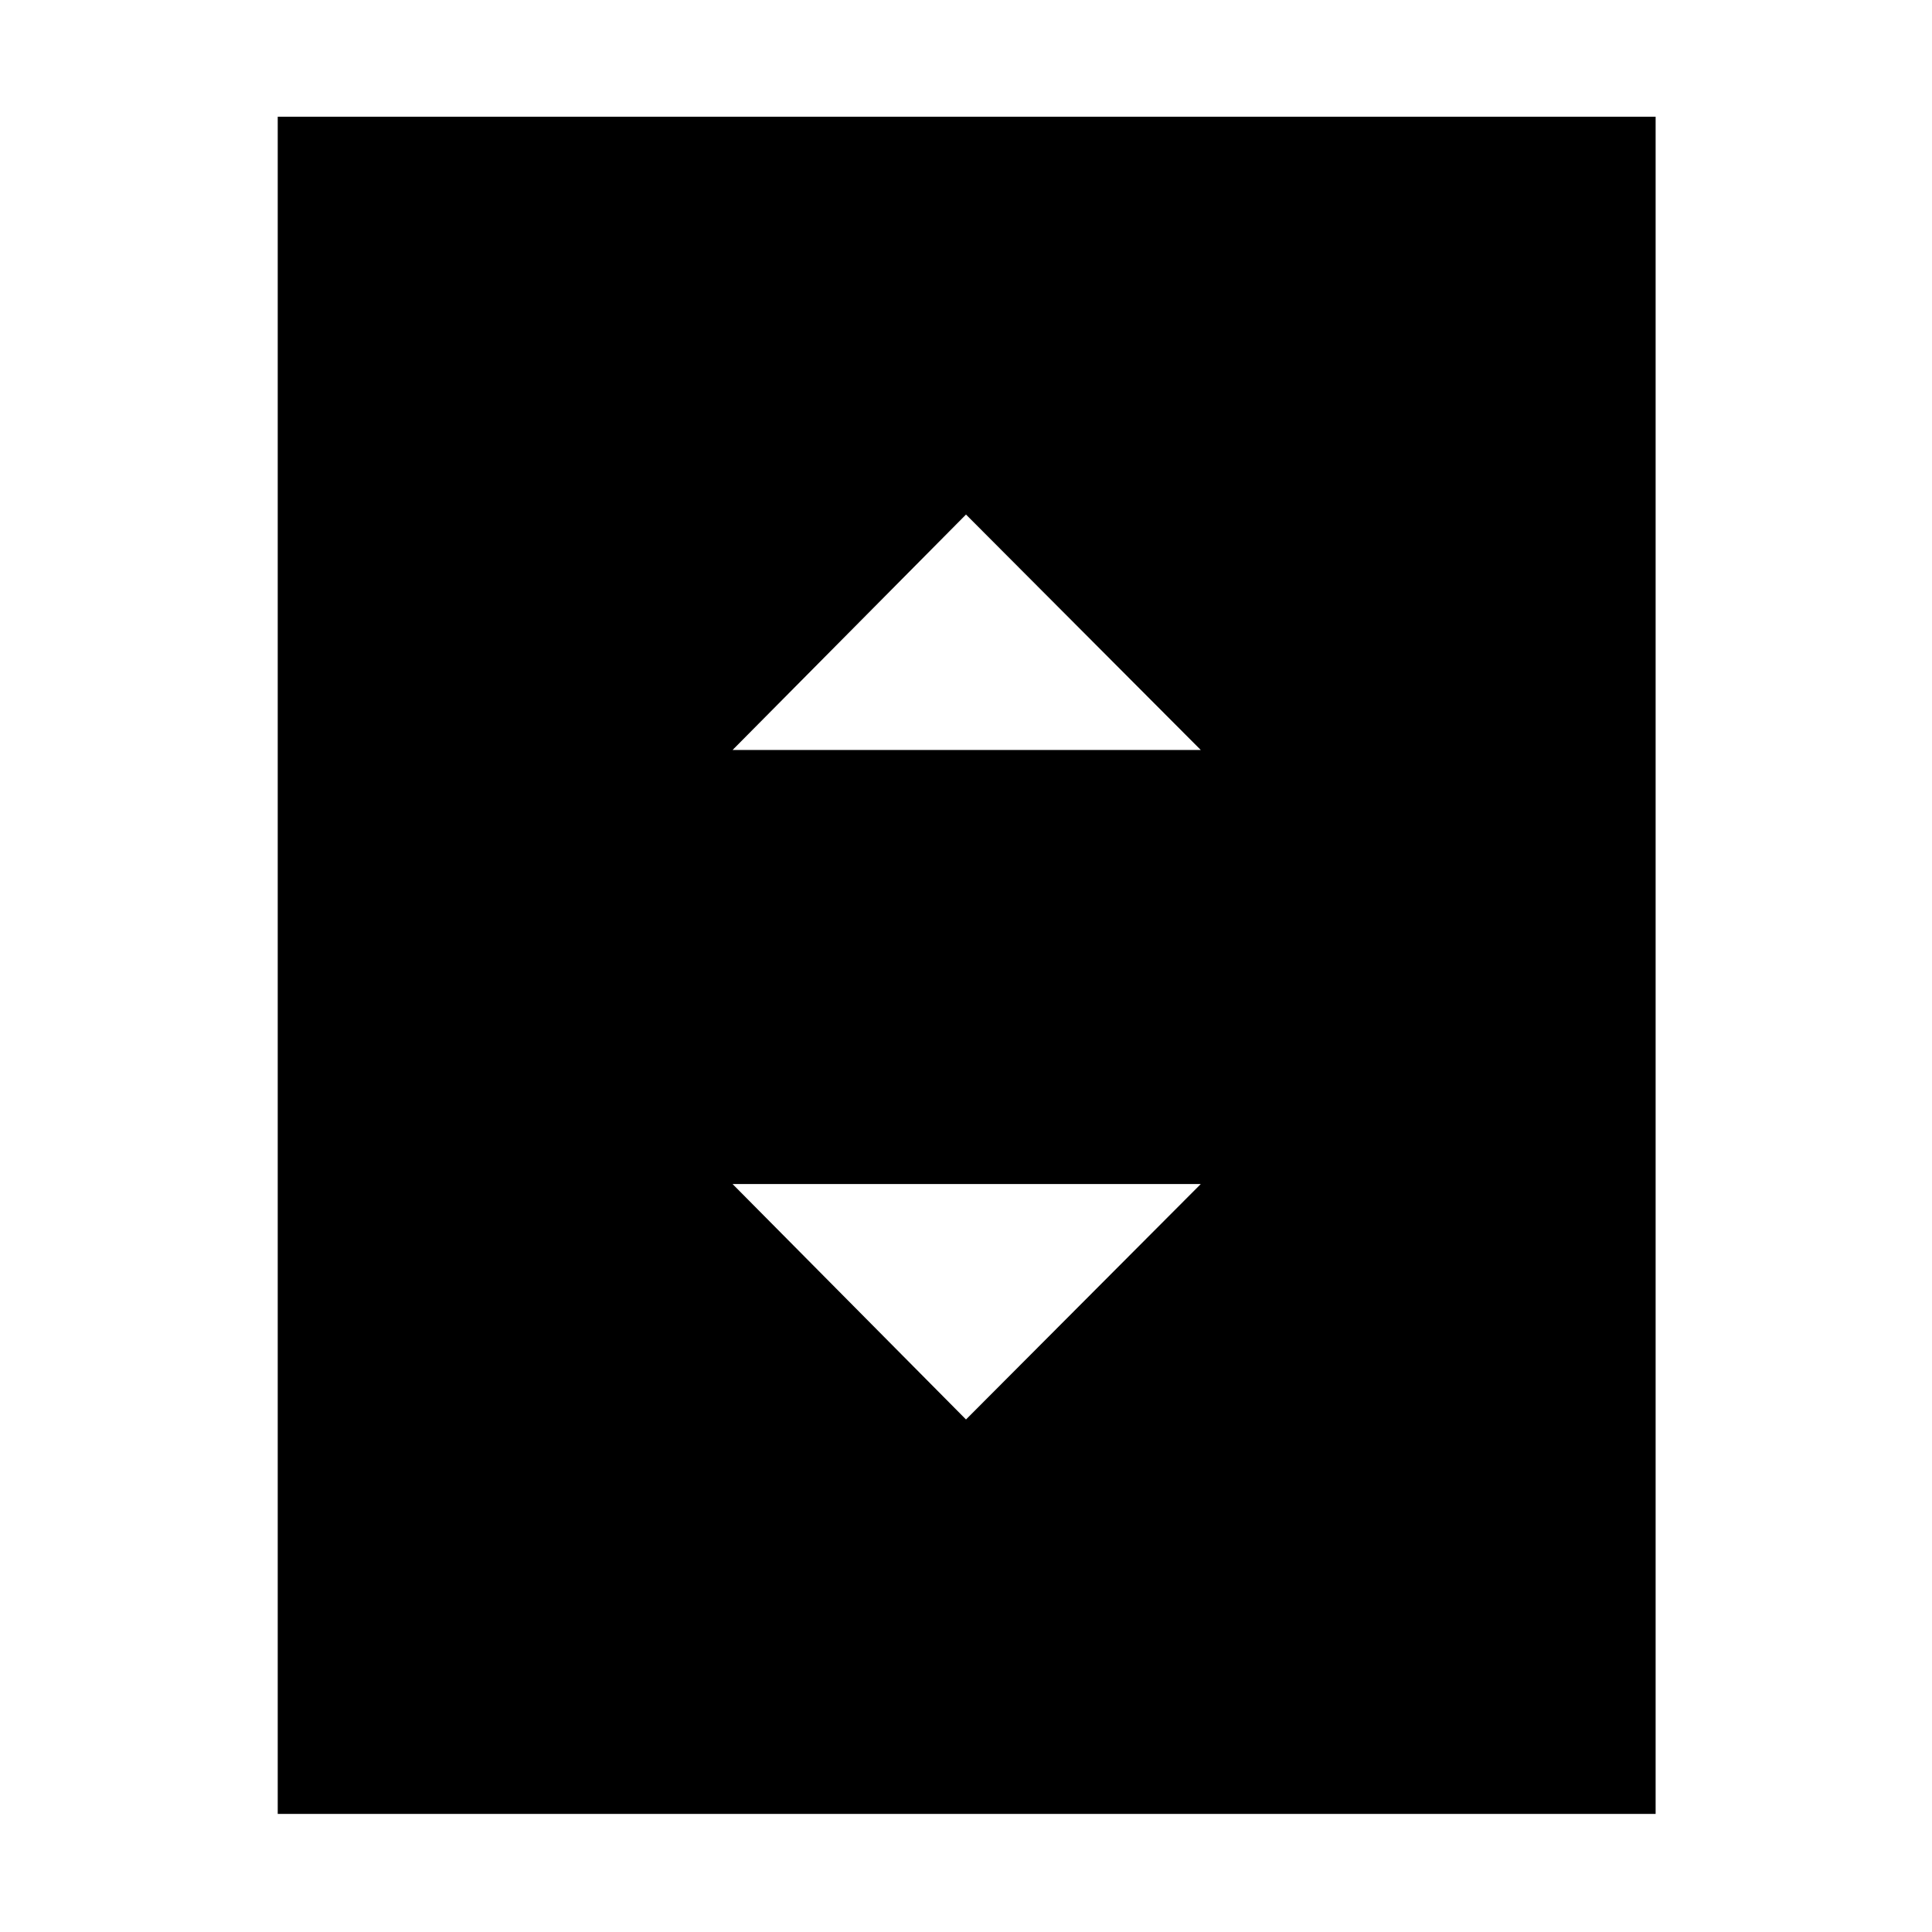 <svg xmlns="http://www.w3.org/2000/svg" height="40" viewBox="0 -960 960 960" width="40"><path d="M364-587.33h232.67L480-704.33l-116 117Zm116 332.66 116.67-117H364l116 117Zm342.67 196H138V-902h684.67v843.33Z"/></svg>